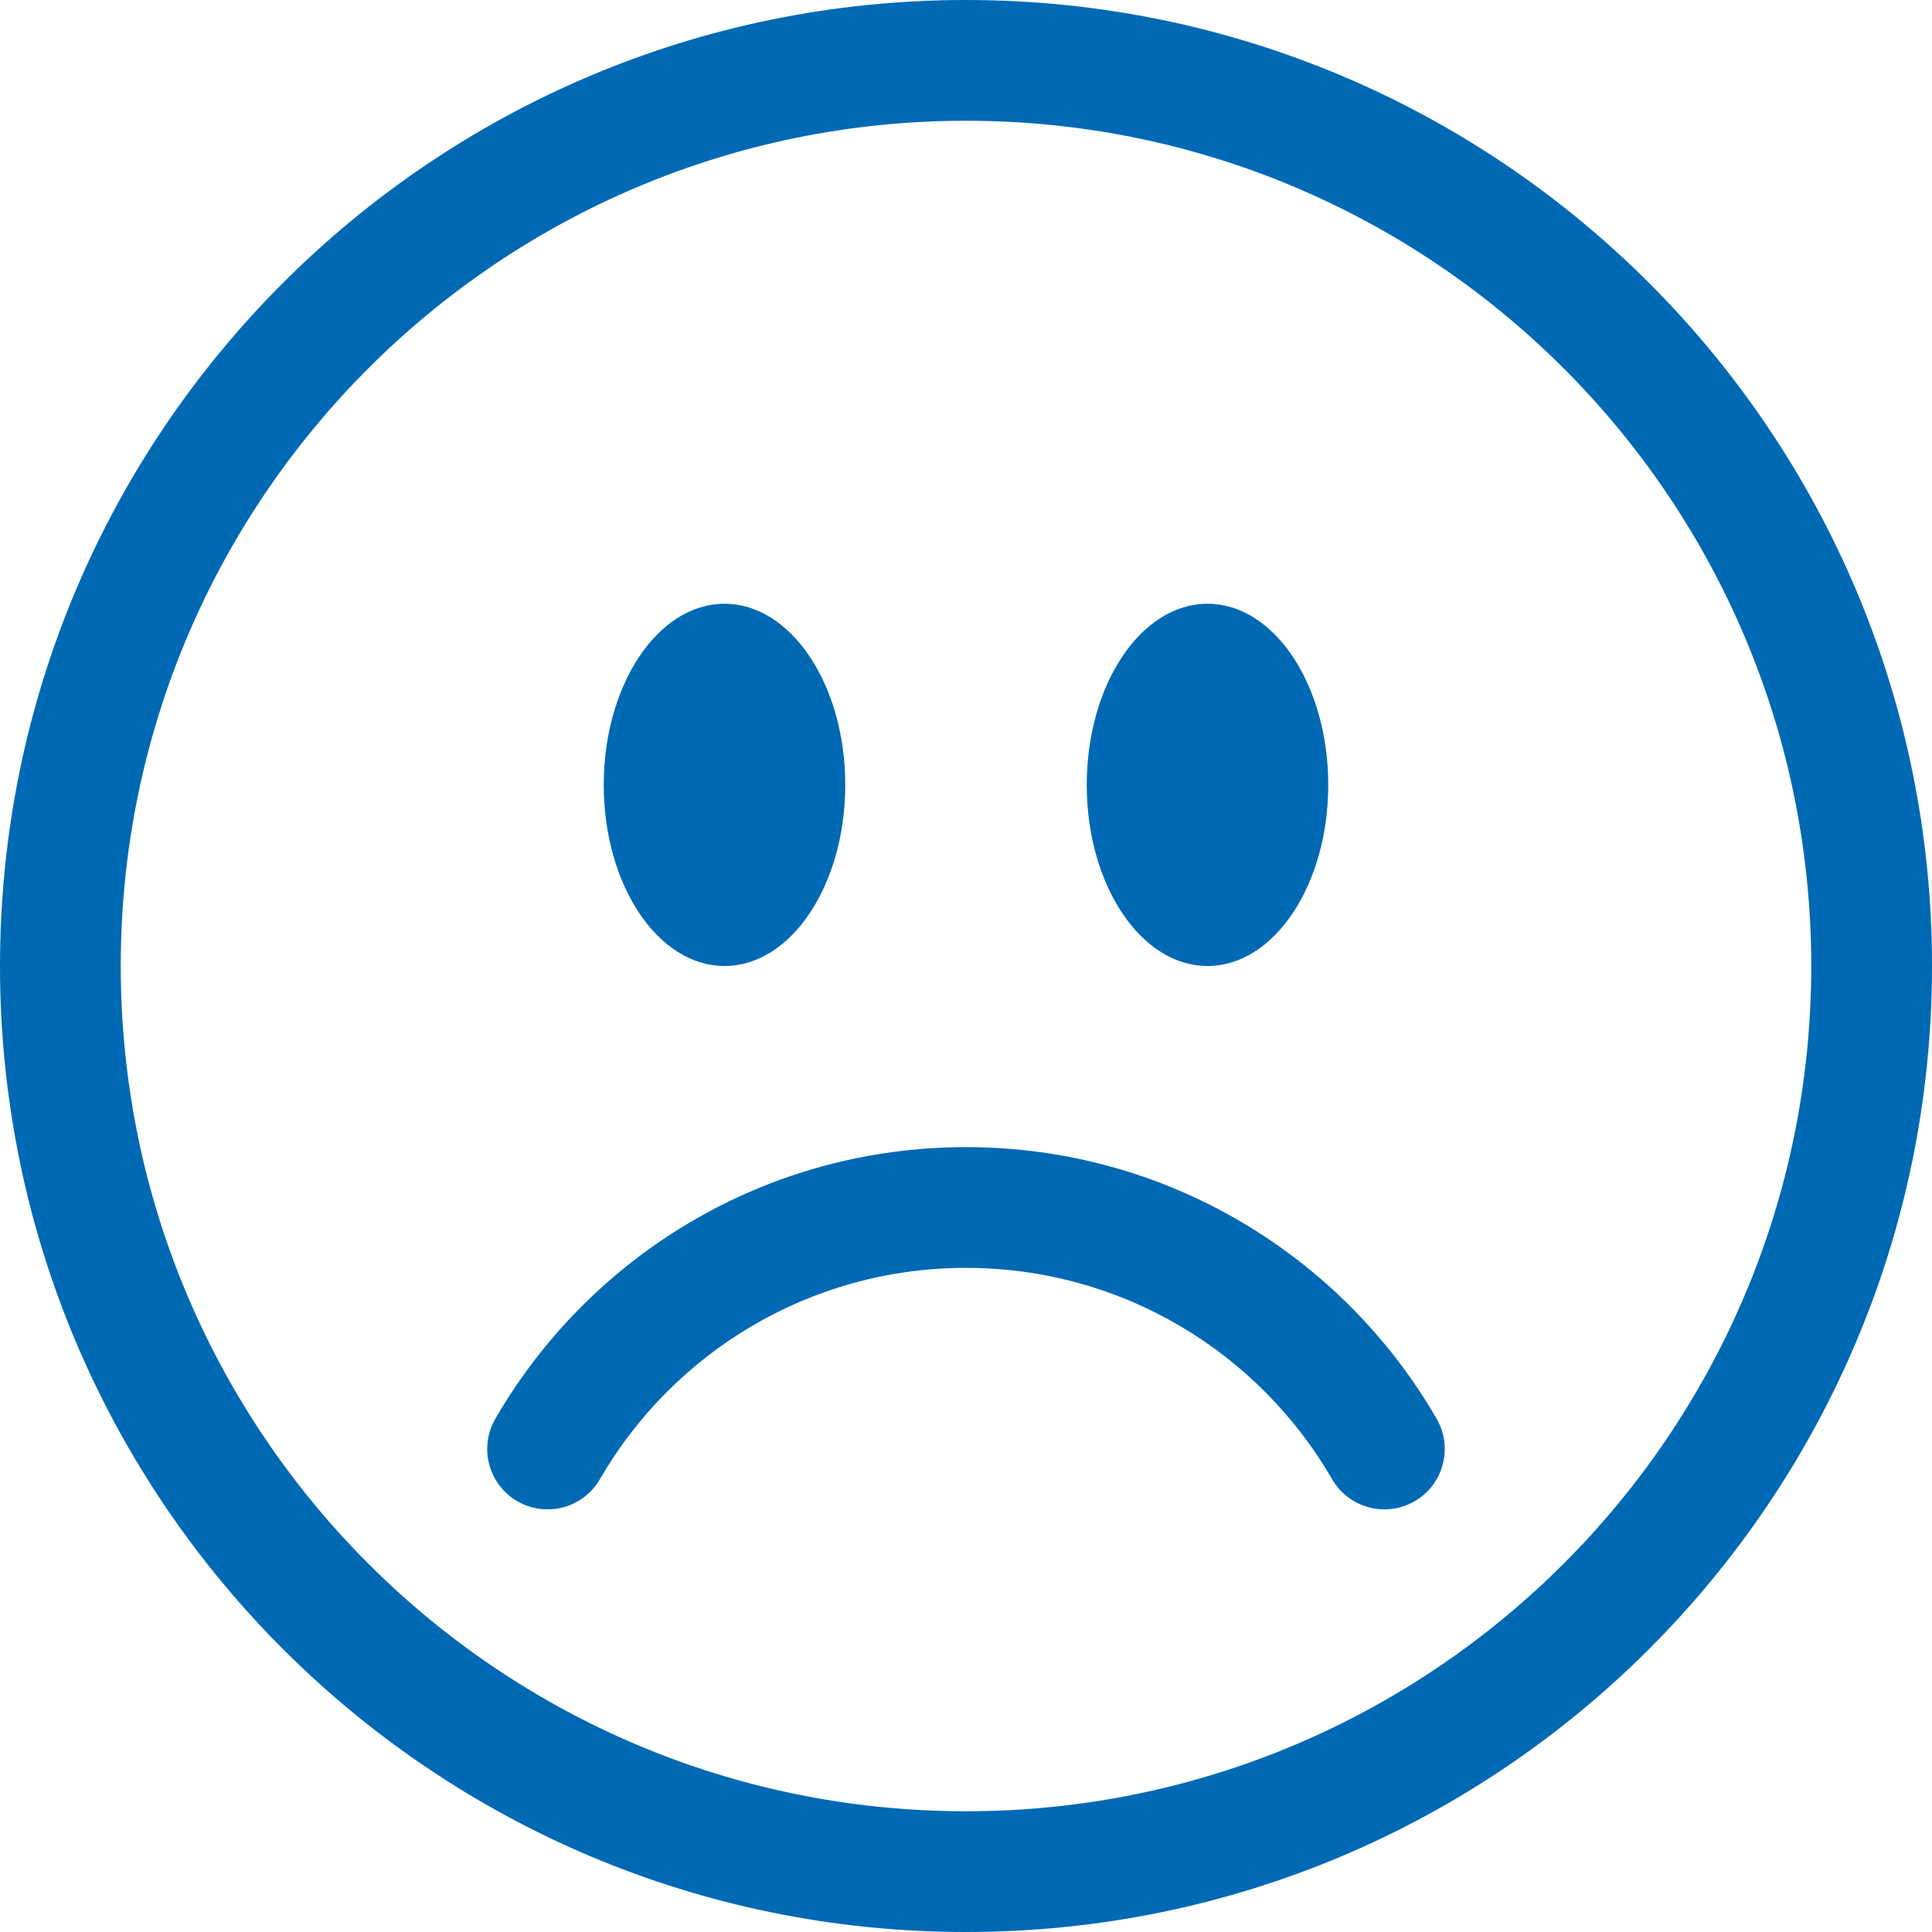 <svg width="28" height="28" viewBox="0 0 28 28" fill="none" xmlns="http://www.w3.org/2000/svg">
<path d="M14 26.25C7.235 26.25 1.75 20.765 1.75 14C1.75 7.235 7.235 1.75 14 1.75C20.765 1.75 26.25 7.235 26.25 14C26.25 20.765 20.765 26.25 14 26.25ZM14 28C21.732 28 28 21.732 28 14C28 6.268 21.732 0 14 0C6.268 0 0 6.268 0 14C0 21.732 6.268 28 14 28Z" fill="#0069B4"/>
<path d="M7.498 21.757C7.917 21.999 8.452 21.856 8.694 21.438C9.754 19.605 11.734 18.375 14 18.375C16.266 18.375 18.246 19.605 19.306 21.438C19.548 21.856 20.083 21.999 20.502 21.757C20.92 21.515 21.063 20.98 20.821 20.562C19.461 18.21 16.916 16.625 14 16.625C11.084 16.625 8.539 18.21 7.179 20.562C6.937 20.98 7.08 21.515 7.498 21.757Z" fill="#0069B4"/>
<path d="M12.25 11.375C12.25 12.825 11.466 14 10.5 14C9.534 14 8.75 12.825 8.75 11.375C8.75 9.925 9.534 8.75 10.5 8.75C11.466 8.75 12.25 9.925 12.25 11.375Z" fill="#0069B4"/>
<path d="M19.25 11.375C19.25 12.825 18.466 14 17.5 14C16.534 14 15.75 12.825 15.75 11.375C15.75 9.925 16.534 8.75 17.5 8.75C18.466 8.75 19.25 9.925 19.25 11.375Z" fill="#0069B4"/>
</svg>
